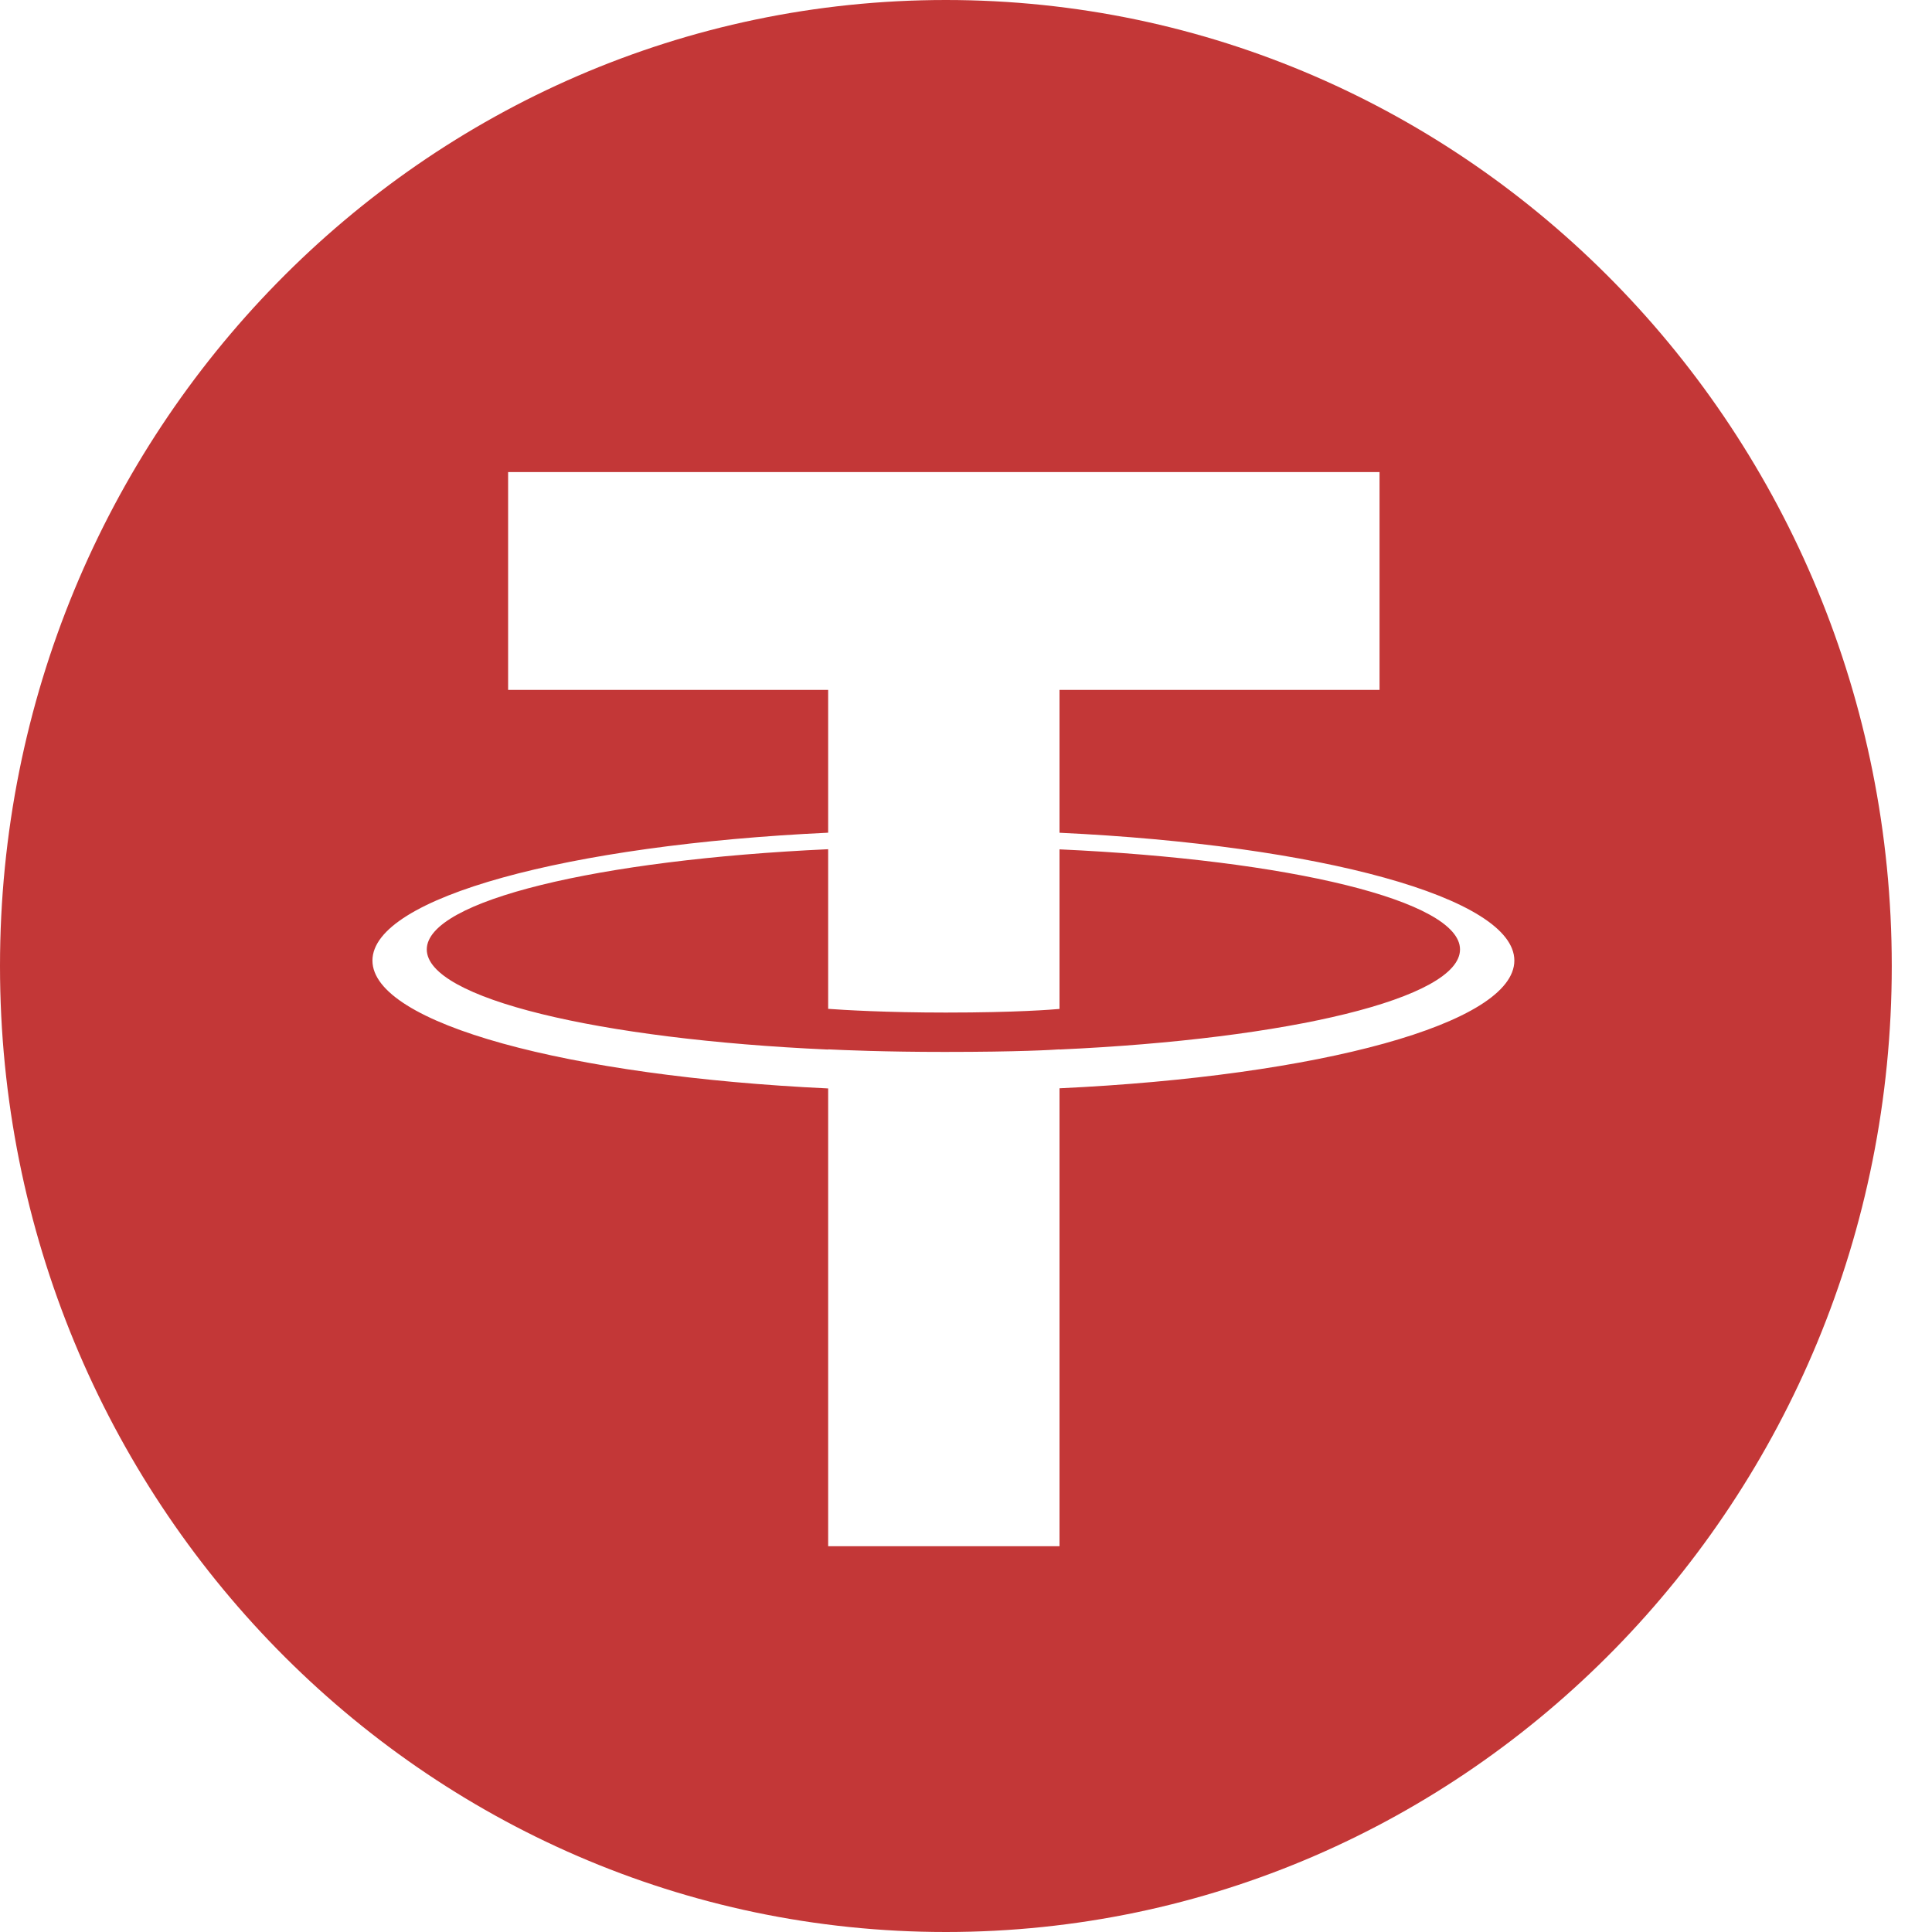 <svg width="40" height="40" viewBox="0 0 40 40" fill="none" xmlns="http://www.w3.org/2000/svg">
<path fill-rule="evenodd" clip-rule="evenodd" d="M19.583 40C8.767 40 0 31.046 0 20C0 8.954 8.767 0 19.583 0C30.399 0 39.167 8.954 39.167 20C39.167 31.046 30.399 40 19.583 40ZM21.936 17.241V14.284H28.562V9.774H10.52V14.284H17.146V17.24C11.761 17.492 7.711 18.582 7.711 19.887C7.711 21.192 11.761 22.281 17.146 22.535V32.013H21.936V22.532C27.313 22.28 31.353 21.191 31.353 19.887C31.353 18.584 27.313 17.495 21.936 17.241ZM21.936 21.729V21.726C21.801 21.736 21.107 21.779 19.559 21.779C18.323 21.779 17.452 21.741 17.146 21.726V21.73C12.388 21.516 8.836 20.67 8.836 19.657C8.836 18.645 12.388 17.8 17.146 17.582V20.887C17.457 20.91 18.348 20.964 19.58 20.964C21.057 20.964 21.797 20.901 21.936 20.889V17.585C26.685 17.801 30.228 18.648 30.228 19.657C30.228 20.67 26.685 21.514 21.936 21.729Z" fill="#C33737"/>
</svg>
